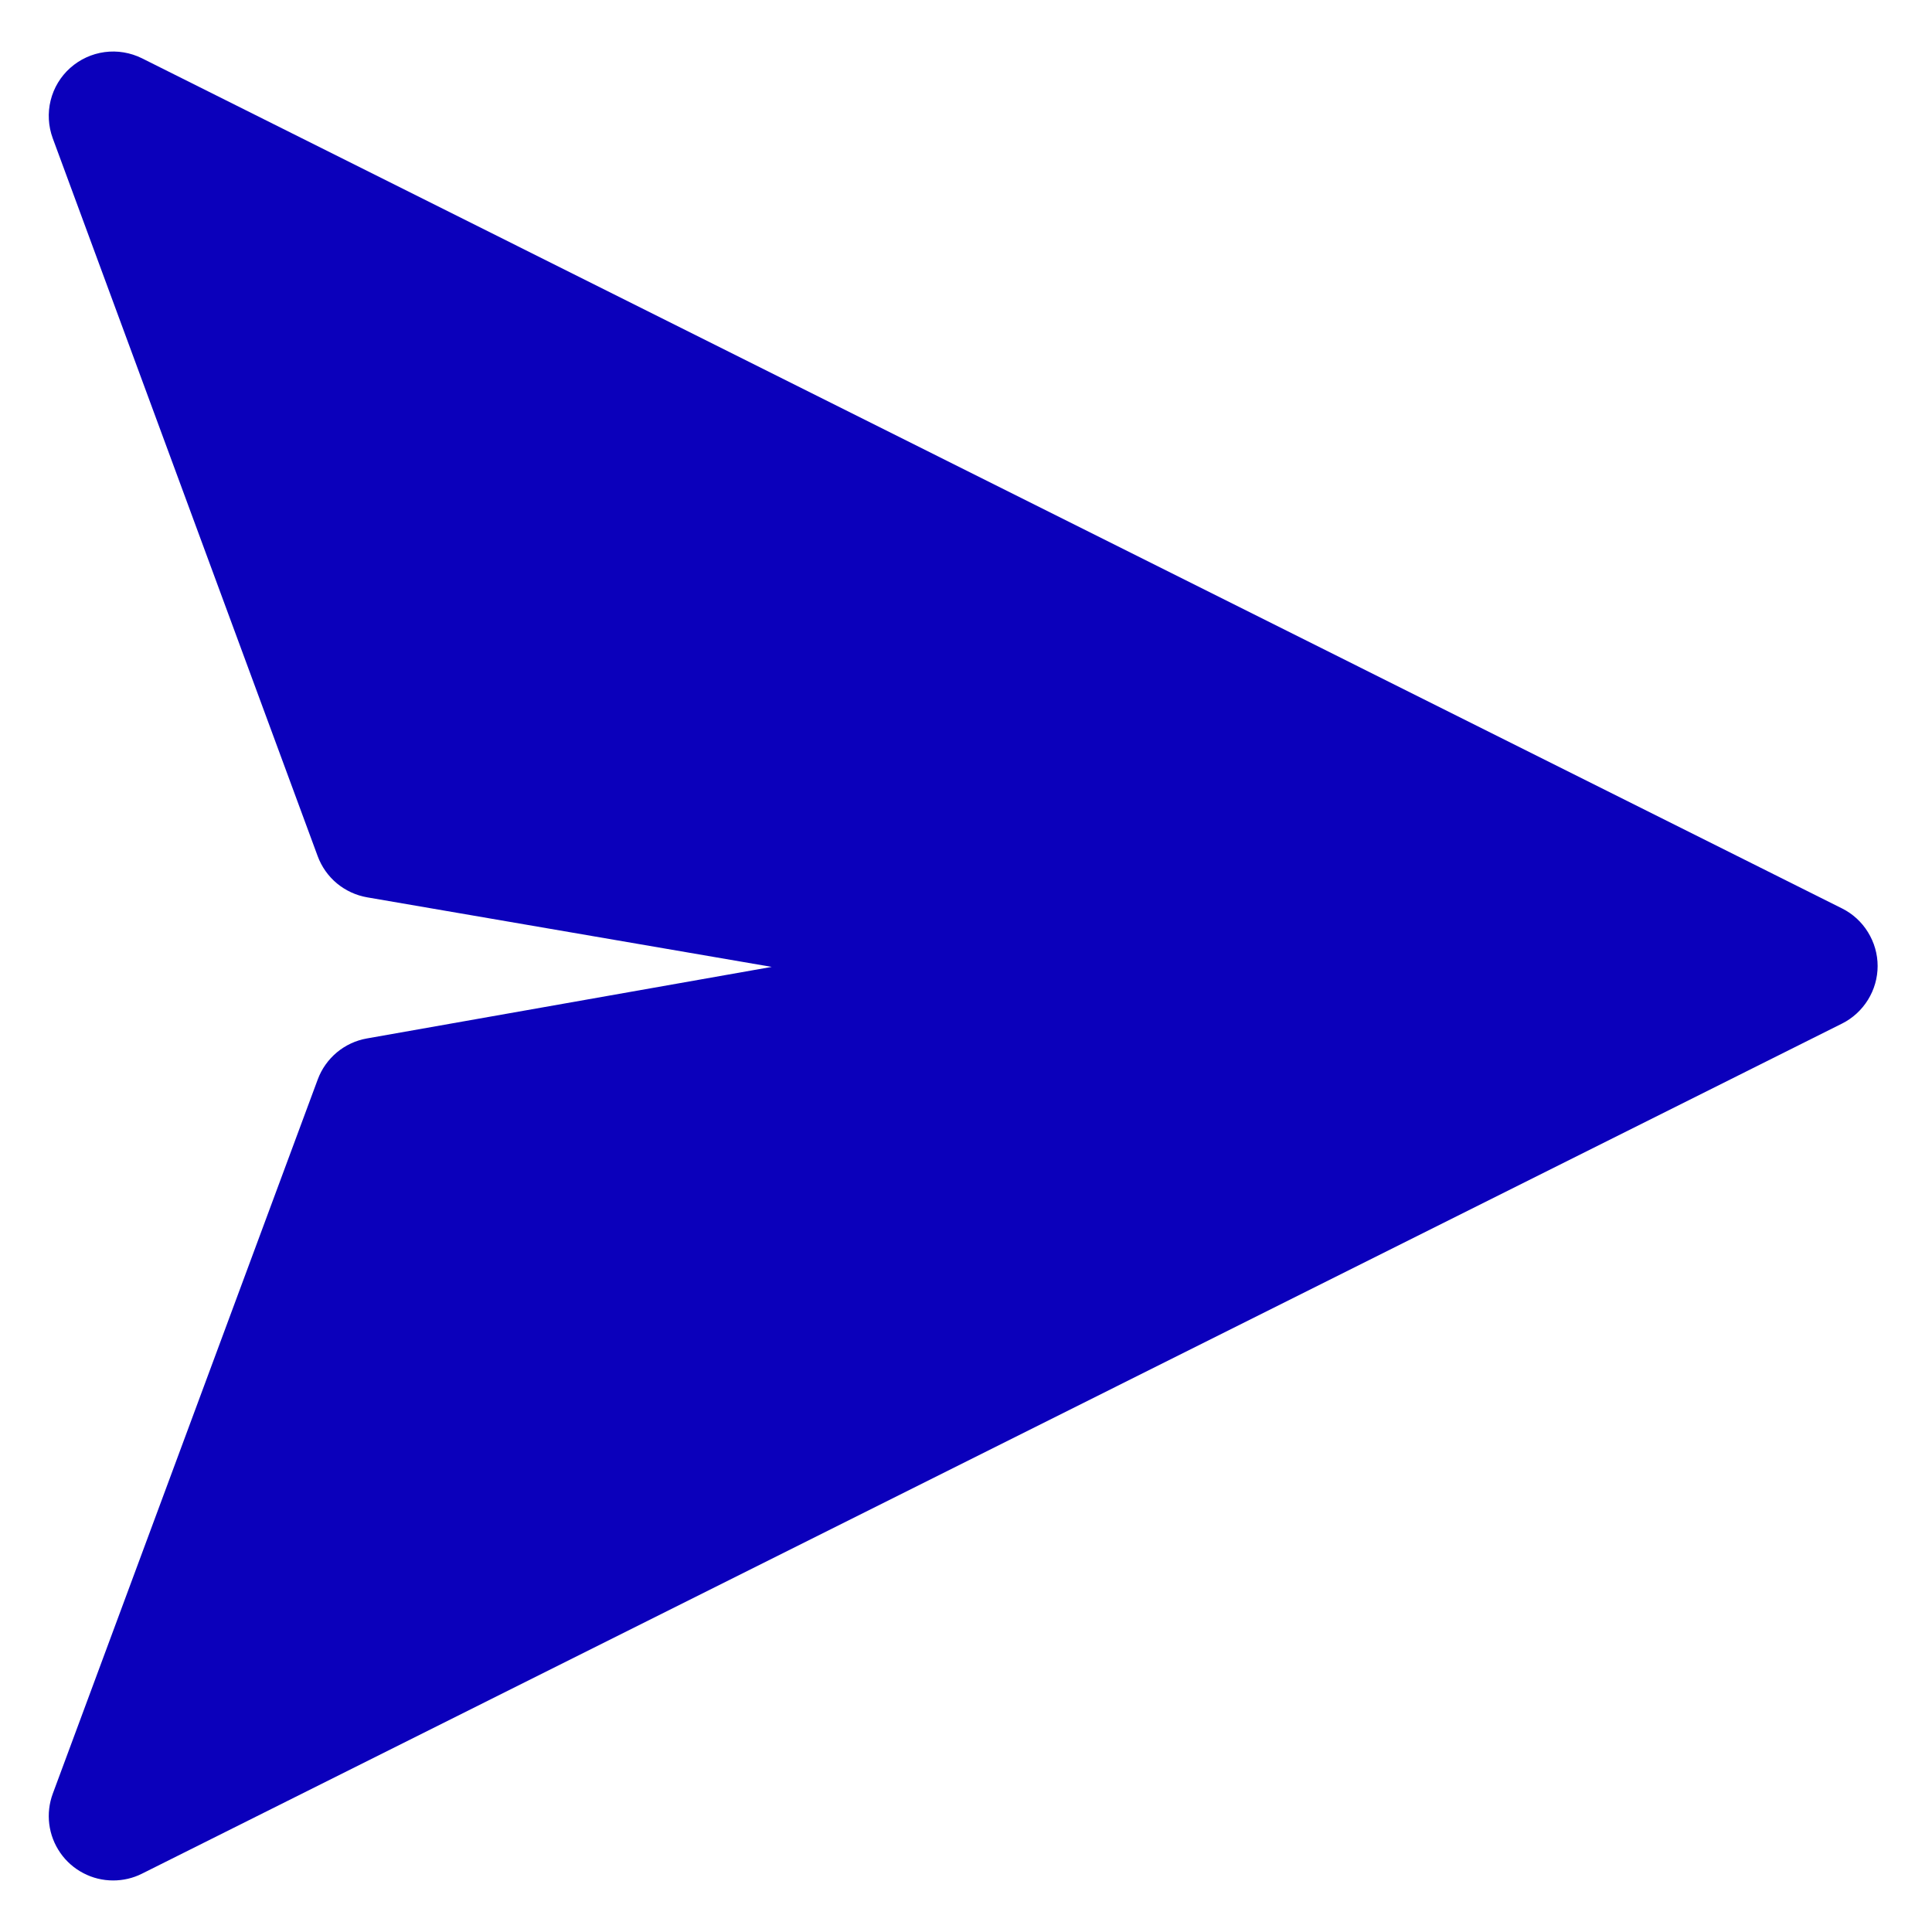 <svg width="28" height="28" viewBox="0 0 28 28" fill="none" xmlns="http://www.w3.org/2000/svg">
<path d="M1.64 27.253C1.489 27.253 1.341 27.217 1.208 27.147C1.074 27.077 0.96 26.977 0.874 26.853C0.788 26.729 0.733 26.587 0.714 26.437C0.695 26.288 0.713 26.136 0.765 25.995L4.605 15.644C4.661 15.492 4.757 15.357 4.882 15.252C5.007 15.148 5.157 15.078 5.317 15.05L11.184 14.013L5.322 13.005C5.16 12.977 5.009 12.907 4.883 12.803C4.757 12.698 4.661 12.562 4.604 12.408L0.764 2.003C0.7 1.828 0.689 1.637 0.734 1.455C0.779 1.273 0.878 1.109 1.017 0.985C1.157 0.86 1.331 0.78 1.516 0.755C1.702 0.73 1.89 0.762 2.058 0.845L26.697 13.166C26.851 13.243 26.981 13.362 27.072 13.51C27.163 13.657 27.212 13.827 27.212 14C27.212 14.173 27.163 14.343 27.072 14.49C26.981 14.637 26.851 14.757 26.697 14.834L2.057 27.155C1.928 27.22 1.785 27.253 1.64 27.253V27.253Z" fill="#0B00BB"/>
</svg>
